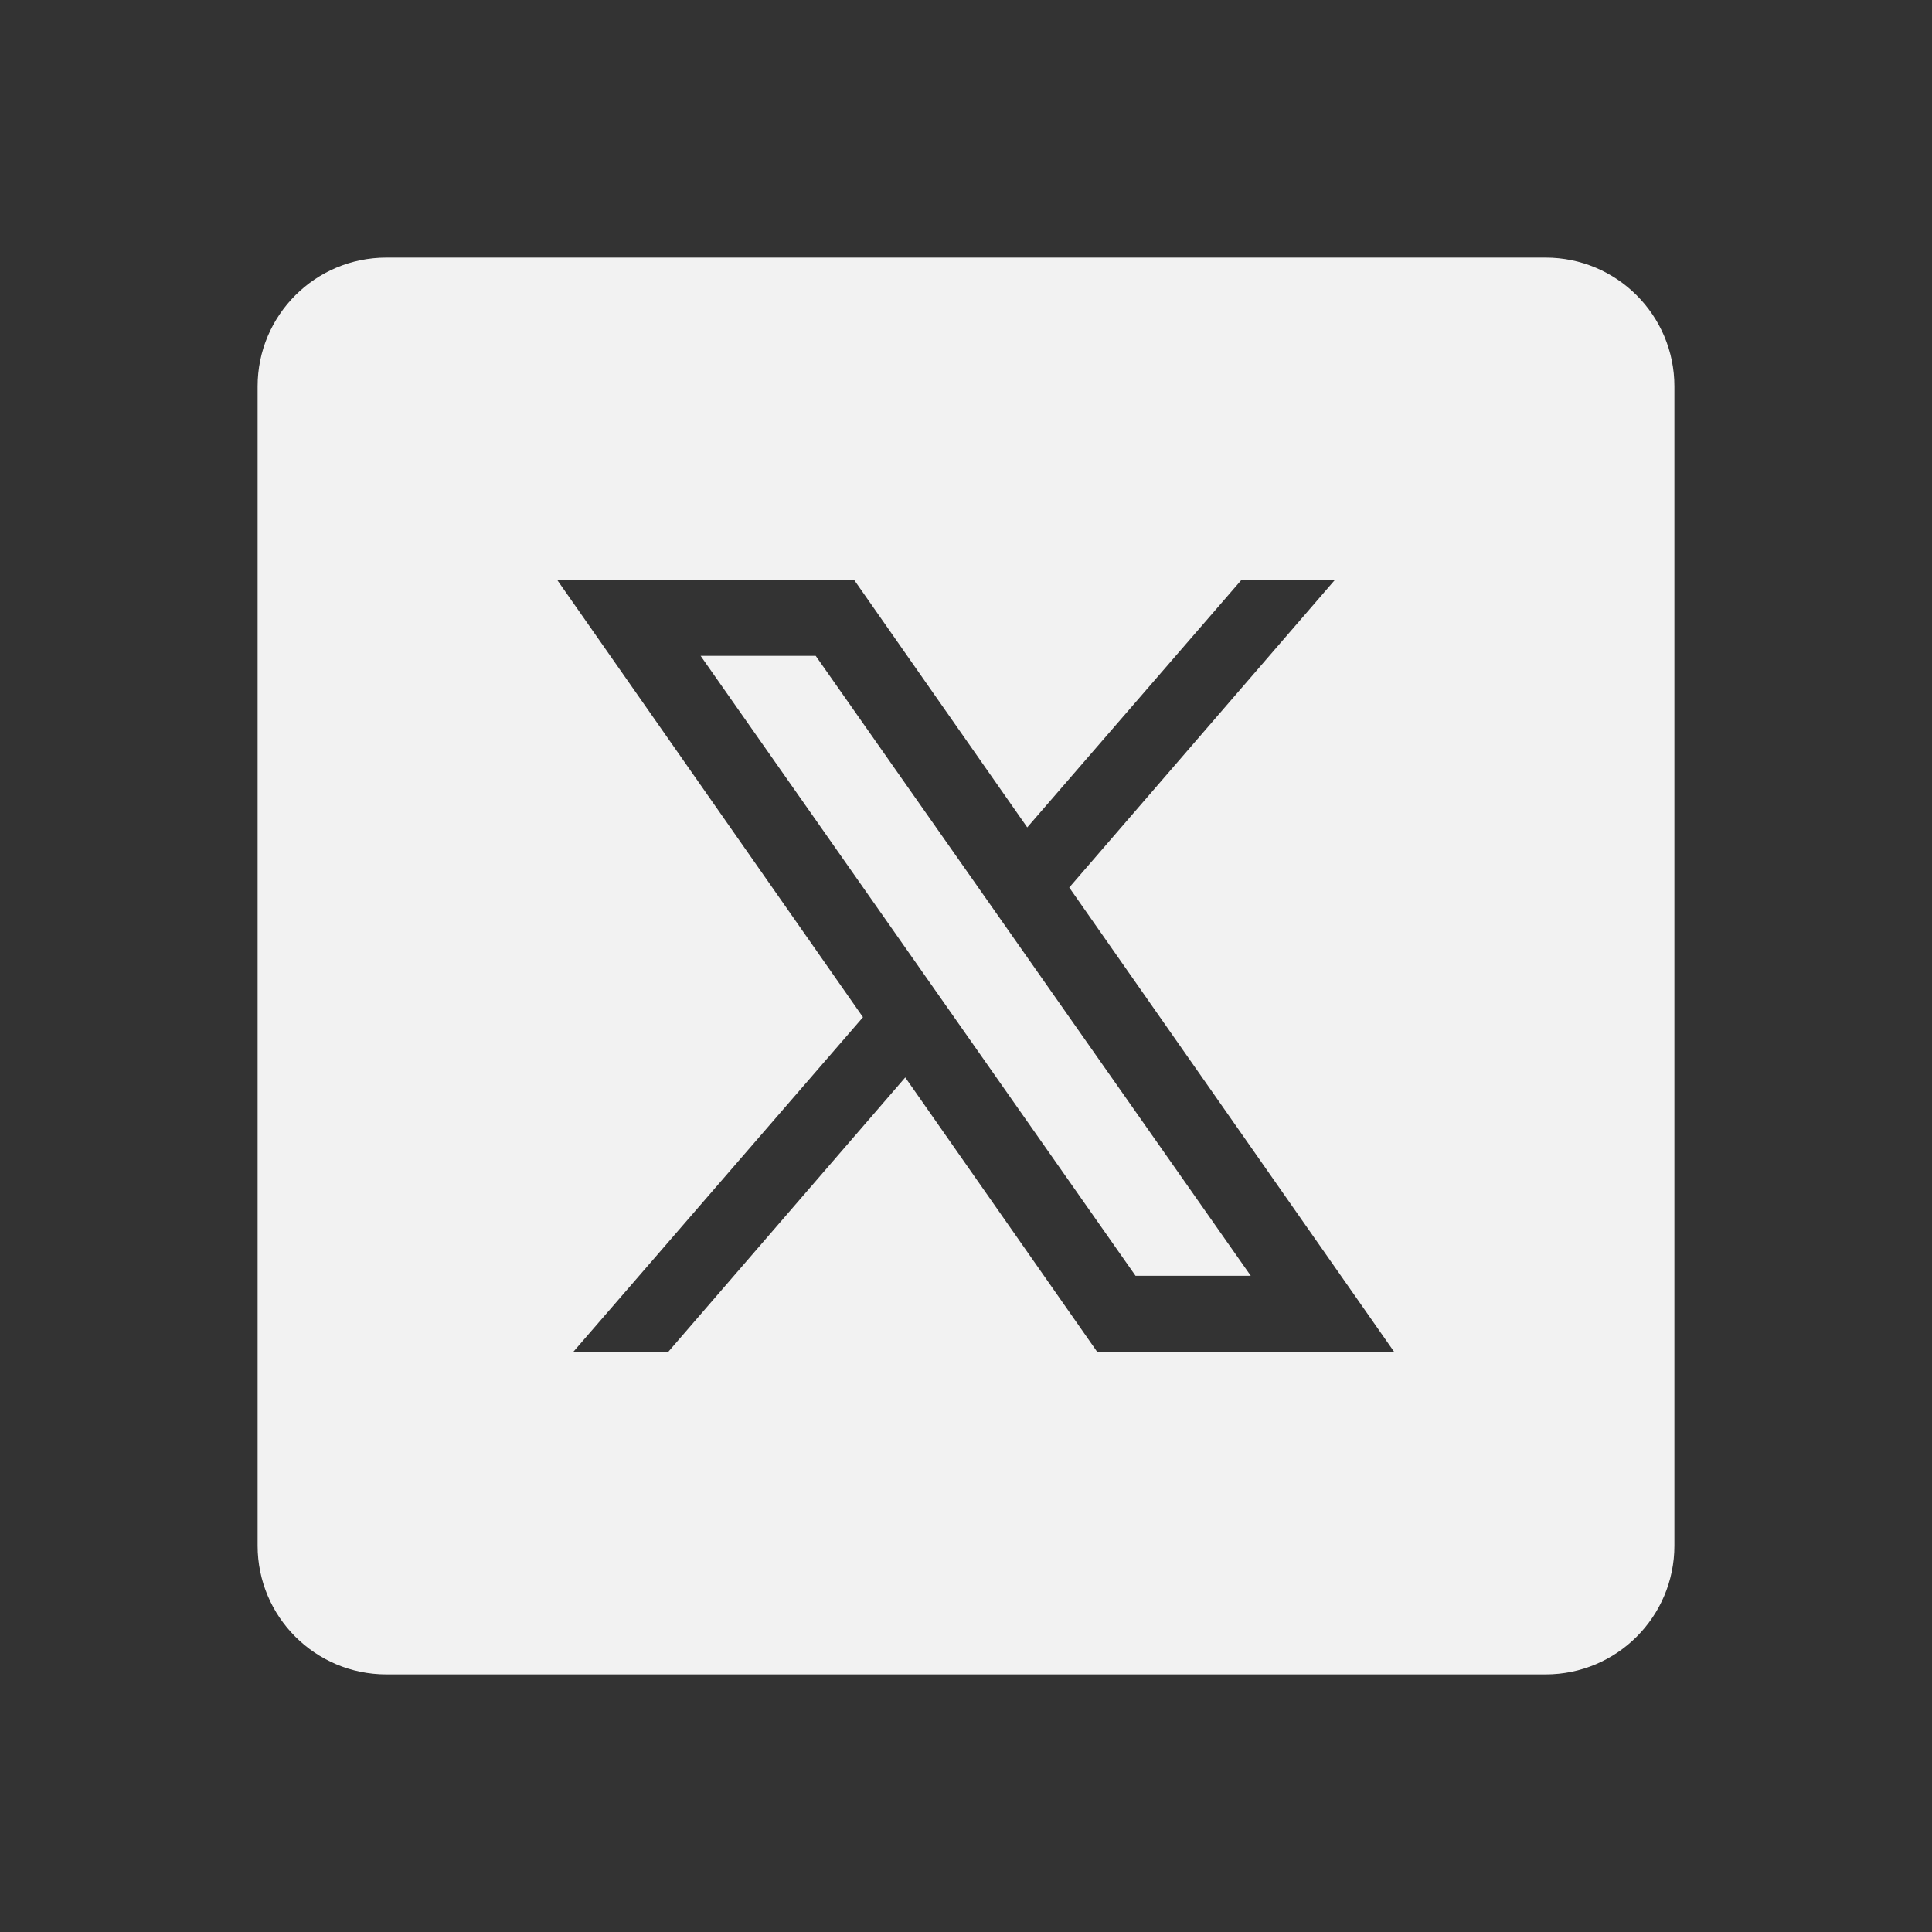 <svg width="90" height="90" viewBox="0 0 90 90" fill="none" xmlns="http://www.w3.org/2000/svg">
<rect x="0" y="0" width="90" height="90" fill="#333333" stroke="none"/>
<path d="M18 12C14.685 12 12 14.685 12 18V72C12 75.315 14.685 78 18 78H72C75.315 78 78 75.315 78 72V18C78 14.685 75.315 12 72 12H18ZM25.945 27H39.779L47.853 38.543L57.844 27H62.197L49.81 41.344L64.963 63H51.129L42.17 50.191L31.107 63H26.684L40.201 47.385L25.945 27ZM32.637 30.551L52.898 59.432H58.266L37.998 30.551H32.637Z" fill="#F2F2F2"/>
</svg>
